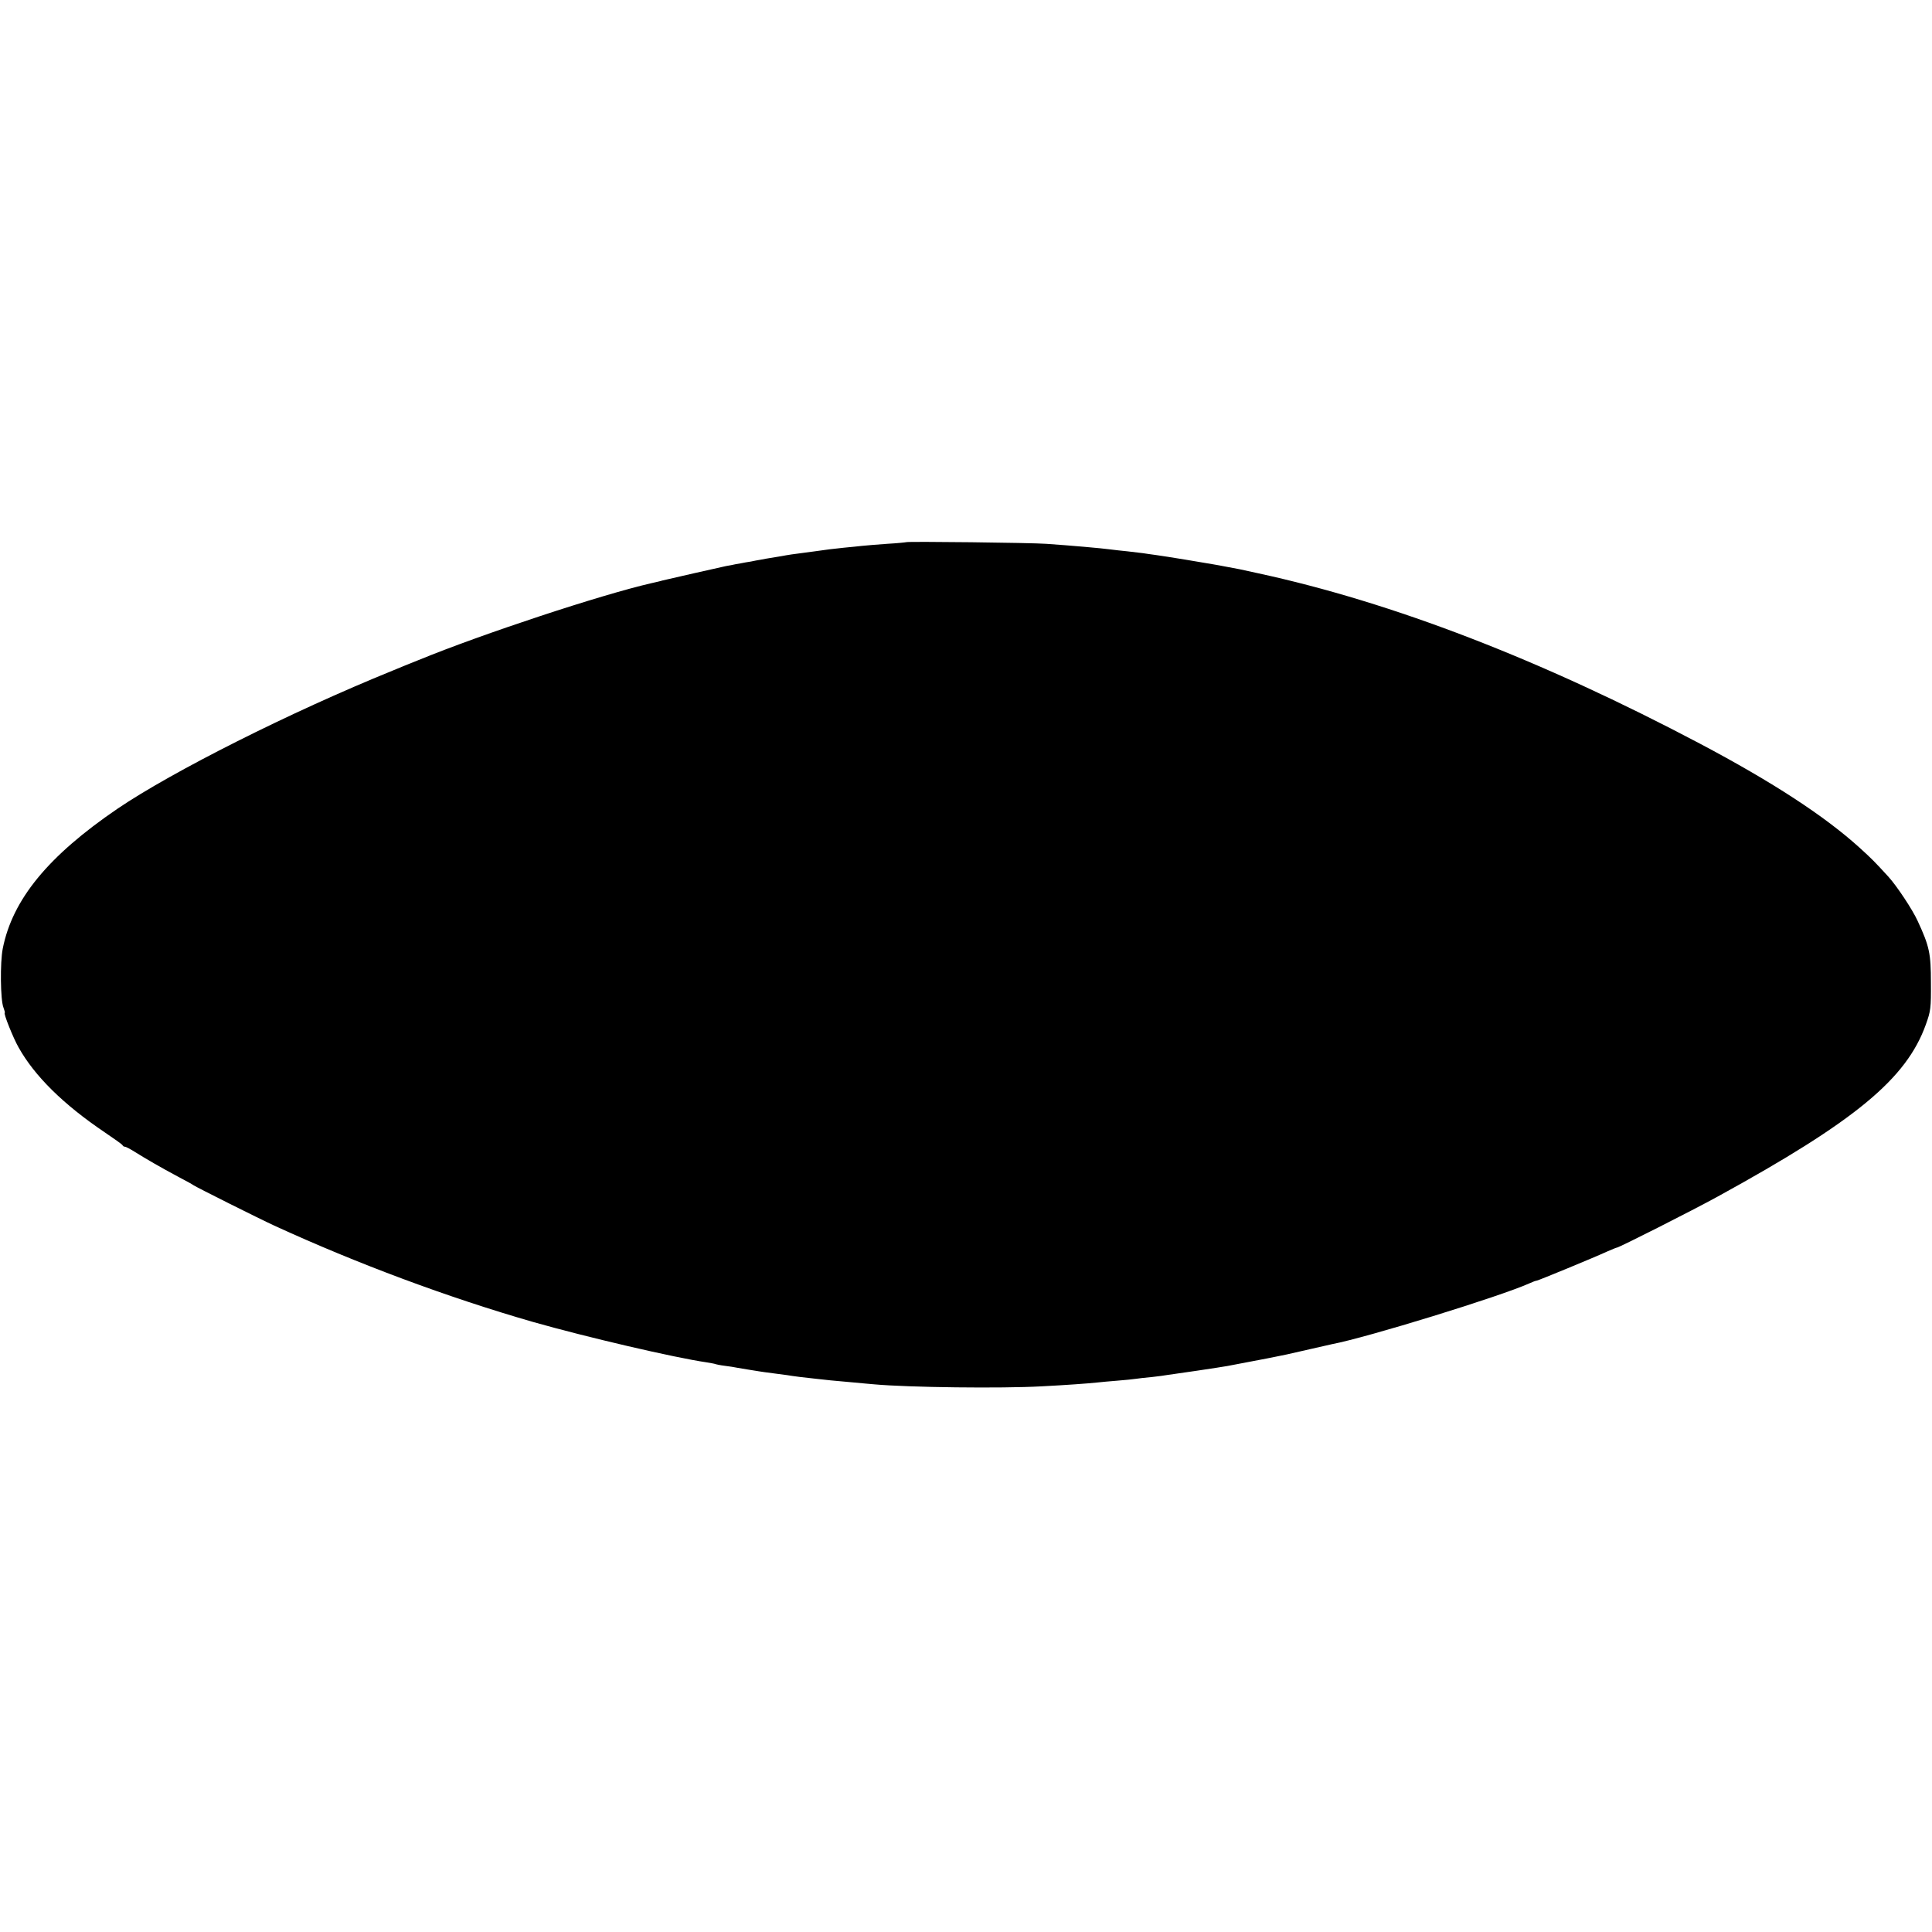 <?xml version="1.0" standalone="no"?>
<!DOCTYPE svg PUBLIC "-//W3C//DTD SVG 20010904//EN"
 "http://www.w3.org/TR/2001/REC-SVG-20010904/DTD/svg10.dtd">
<svg version="1.0" xmlns="http://www.w3.org/2000/svg"
 width="1053pt" height="1053pt" viewBox="0 0 1053 1053"
 preserveAspectRatio="xMidYMid meet">
<g transform="translate(0,1053) scale(0.1,-0.1)"
fill="#000000" stroke="none">
<path d="M4939 7575 c-2 -1 -49 -6 -104 -9 -55 -4 -116 -9 -135 -11 -19 -2
-64 -7 -99 -10 -60 -6 -99 -11 -161 -20 -14 -2 -47 -6 -75 -10 -27 -3 -75 -10
-105 -16 -30 -5 -68 -11 -85 -14 -16 -3 -41 -8 -55 -10 -14 -3 -38 -8 -55 -10
-16 -3 -41 -8 -55 -10 -14 -3 -37 -8 -52 -10 -25 -5 -315 -71 -348 -79 -8 -3
-36 -9 -62 -15 -270 -62 -917 -275 -1268 -419 -47 -19 -110 -44 -140 -57 -557
-226 -1199 -549 -1500 -753 -377 -257 -572 -494 -625 -762 -15 -75 -13 -281 4
-322 6 -16 9 -28 7 -28 -9 0 46 -138 76 -190 87 -155 243 -309 468 -461 52
-35 97 -67 98 -71 2 -5 8 -8 13 -8 5 0 28 -12 52 -27 57 -36 147 -88 237 -136
41 -21 80 -43 85 -47 14 -10 353 -180 440 -220 453 -208 948 -392 1410 -525
288 -82 772 -195 945 -220 24 -4 47 -8 50 -10 3 -1 25 -6 50 -9 25 -3 56 -8
70 -11 13 -2 40 -7 60 -10 20 -3 45 -7 56 -9 11 -2 47 -7 79 -11 33 -4 67 -9
76 -10 9 -2 40 -6 70 -10 30 -3 70 -8 89 -10 39 -5 101 -11 205 -20 39 -4 88
-8 110 -10 189 -17 693 -23 910 -11 137 7 259 16 305 21 19 2 69 7 110 10 41
3 86 8 100 10 14 2 54 7 90 10 36 4 73 9 82 11 10 1 82 12 160 23 79 12 154
23 168 26 14 3 63 12 110 21 47 9 94 18 105 20 11 2 31 6 45 9 50 10 58 11
200 44 47 11 96 22 110 25 190 36 920 261 1077 332 17 8 34 14 38 14 7 0 306
123 387 160 26 11 49 21 50 20 9 -1 411 202 551 279 749 411 1027 641 1133
936 27 75 29 90 28 230 0 158 -8 197 -72 335 -28 62 -115 193 -160 242 -76 83
-89 96 -157 158 -190 172 -473 357 -870 567 -867 458 -1675 770 -2410 929
-103 23 -105 23 -165 34 -30 6 -64 12 -76 14 -37 7 -268 45 -314 51 -25 3 -56
8 -70 10 -14 2 -52 6 -84 10 -33 3 -73 8 -90 10 -50 7 -223 22 -353 31 -77 6
-760 14 -764 9z"/>
</g>
</svg>
